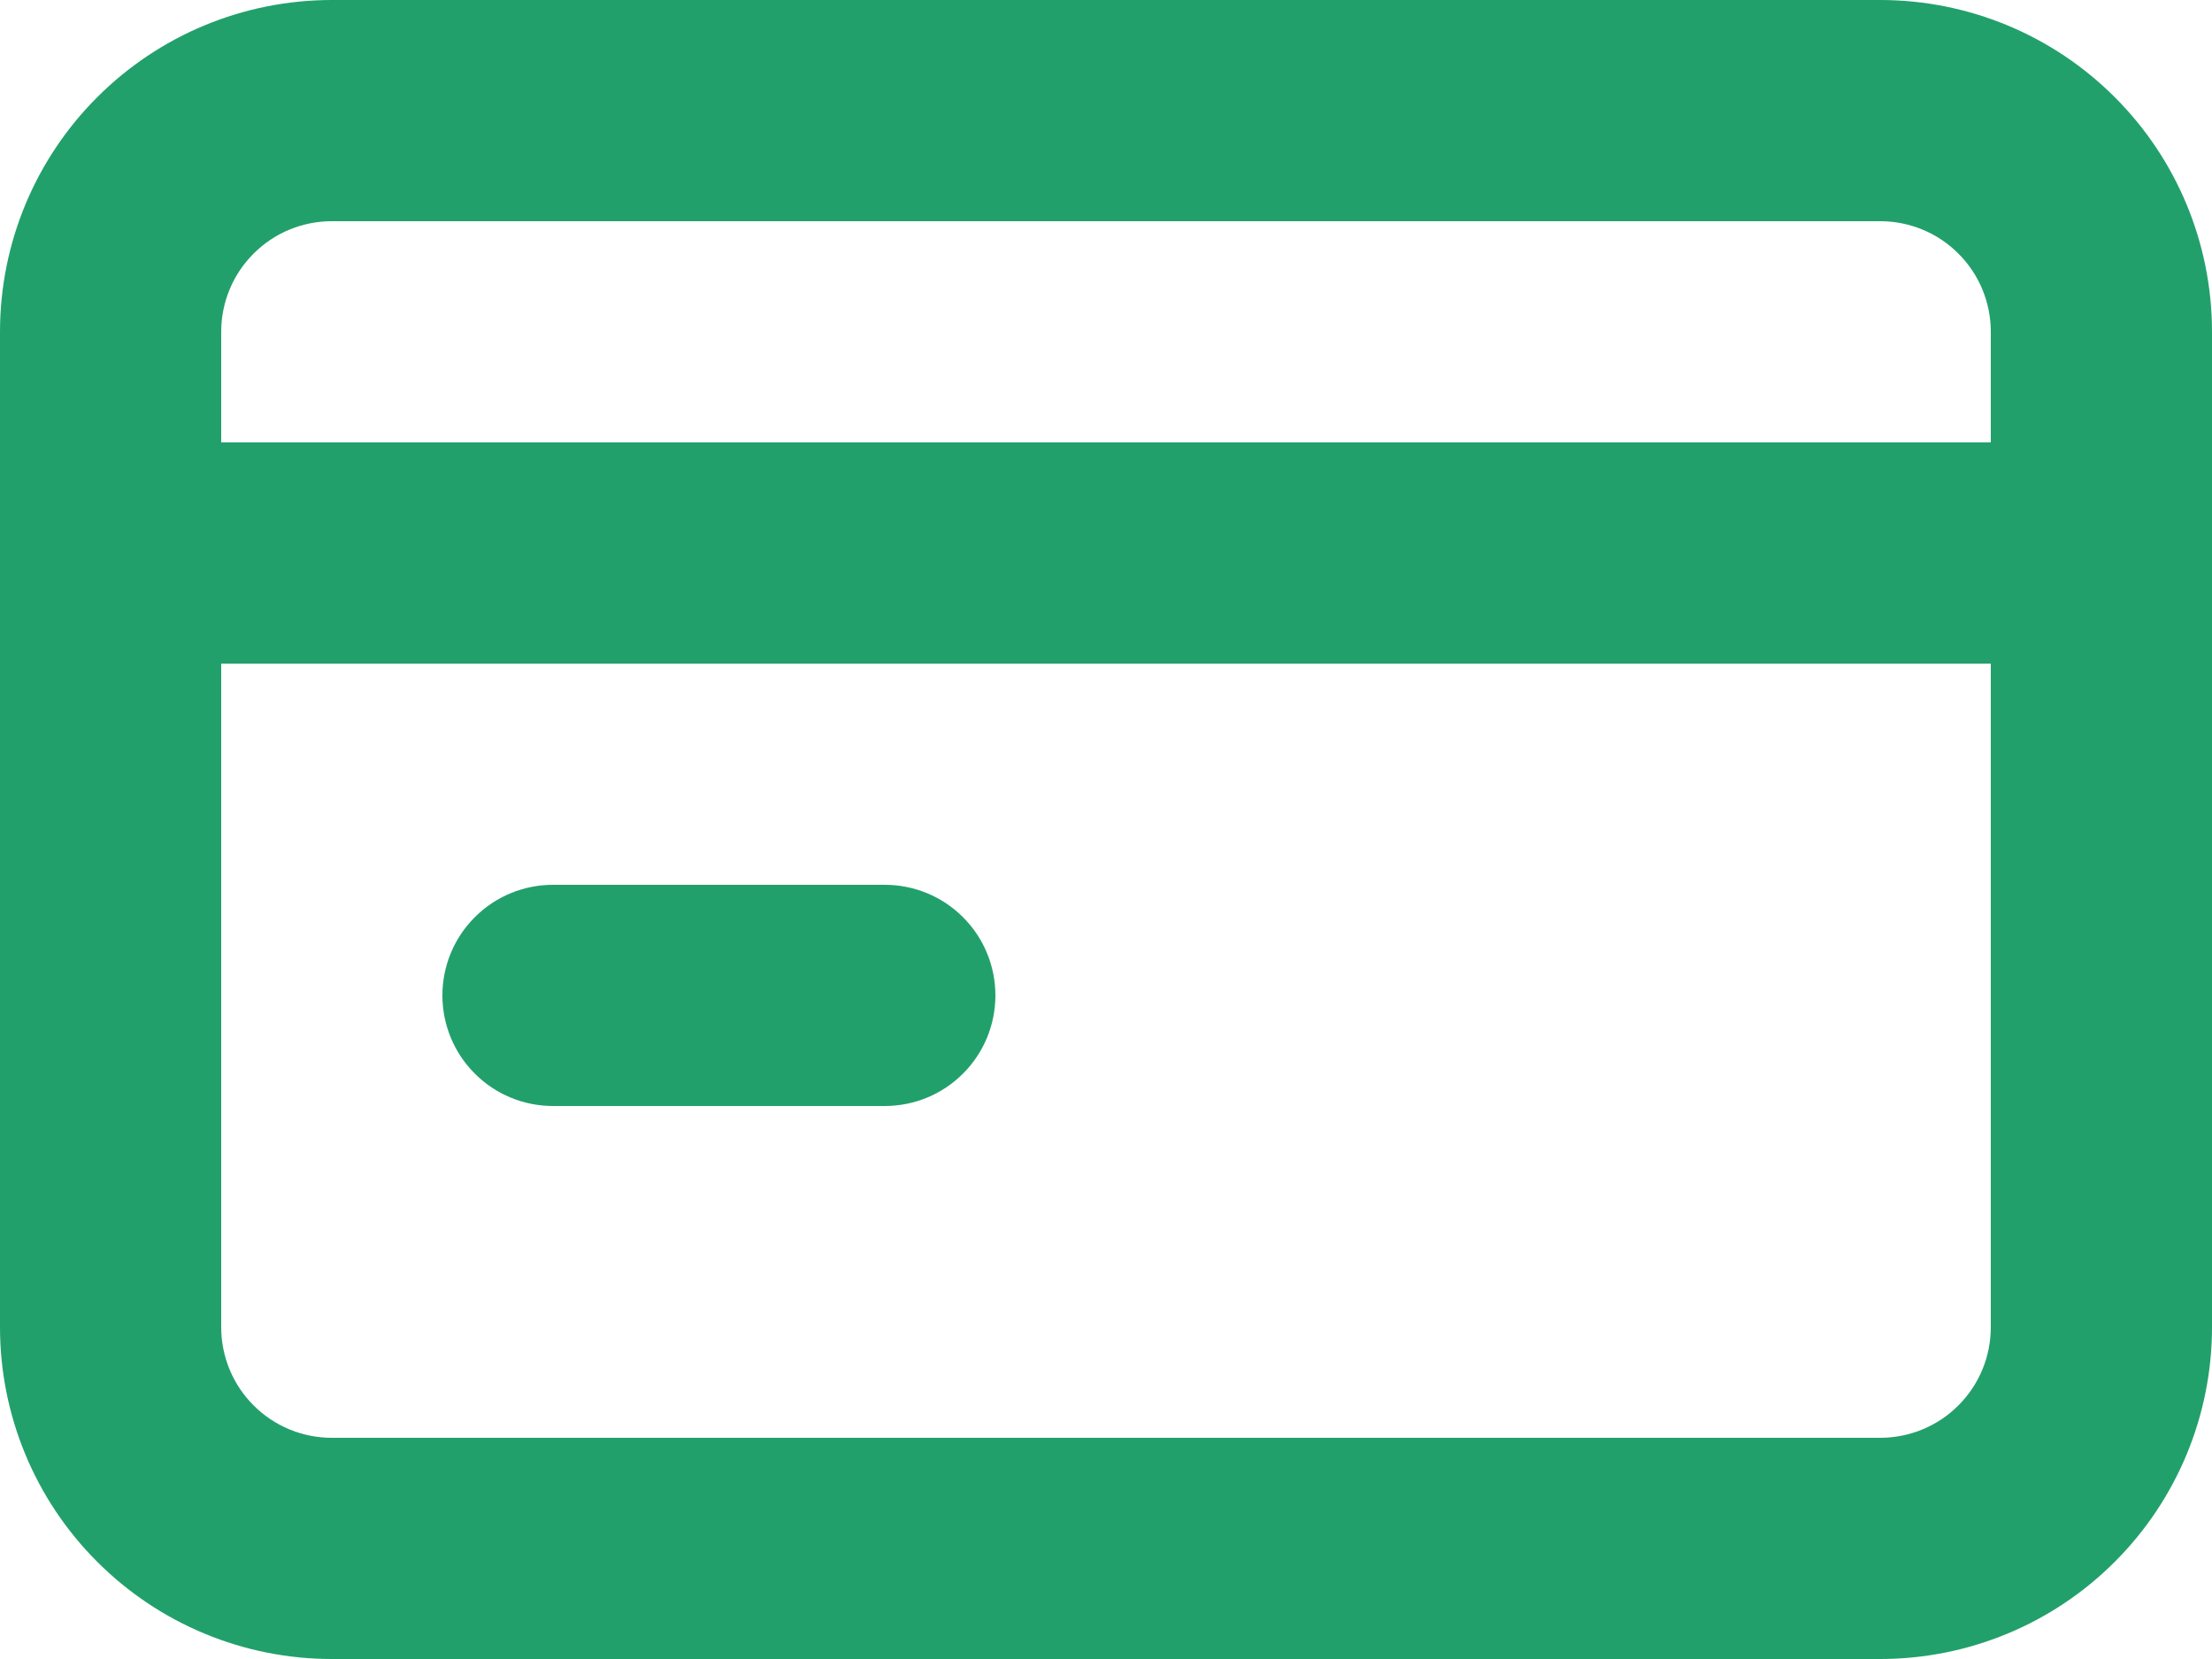 <svg width="20" height="15" viewBox="0 0 20 15" fill="none" xmlns="http://www.w3.org/2000/svg">
<path d="M5 10H8C8.265 10 8.52 9.895 8.707 9.707C8.895 9.52 9 9.265 9 9C9 8.735 8.895 8.48 8.707 8.293C8.52 8.105 8.265 8 8 8H5C4.735 8 4.48 8.105 4.293 8.293C4.105 8.48 4 8.735 4 9C4 9.265 4.105 9.52 4.293 9.707C4.48 9.895 4.735 10 5 10ZM17 0H3C2.204 0 1.441 0.316 0.879 0.879C0.316 1.441 0 2.204 0 3V12C0 12.796 0.316 13.559 0.879 14.121C1.441 14.684 2.204 15 3 15H17C17.796 15 18.559 14.684 19.121 14.121C19.684 13.559 20 12.796 20 12V3C20 2.204 19.684 1.441 19.121 0.879C18.559 0.316 17.796 0 17 0ZM18 12C18 12.265 17.895 12.52 17.707 12.707C17.52 12.895 17.265 13 17 13H3C2.735 13 2.48 12.895 2.293 12.707C2.105 12.52 2 12.265 2 12V6H18V12ZM18 4H2V3C2 2.735 2.105 2.48 2.293 2.293C2.48 2.105 2.735 2 3 2H17C17.265 2 17.52 2.105 17.707 2.293C17.895 2.48 18 2.735 18 3V4Z" fill="#22A06B"/>
</svg>
